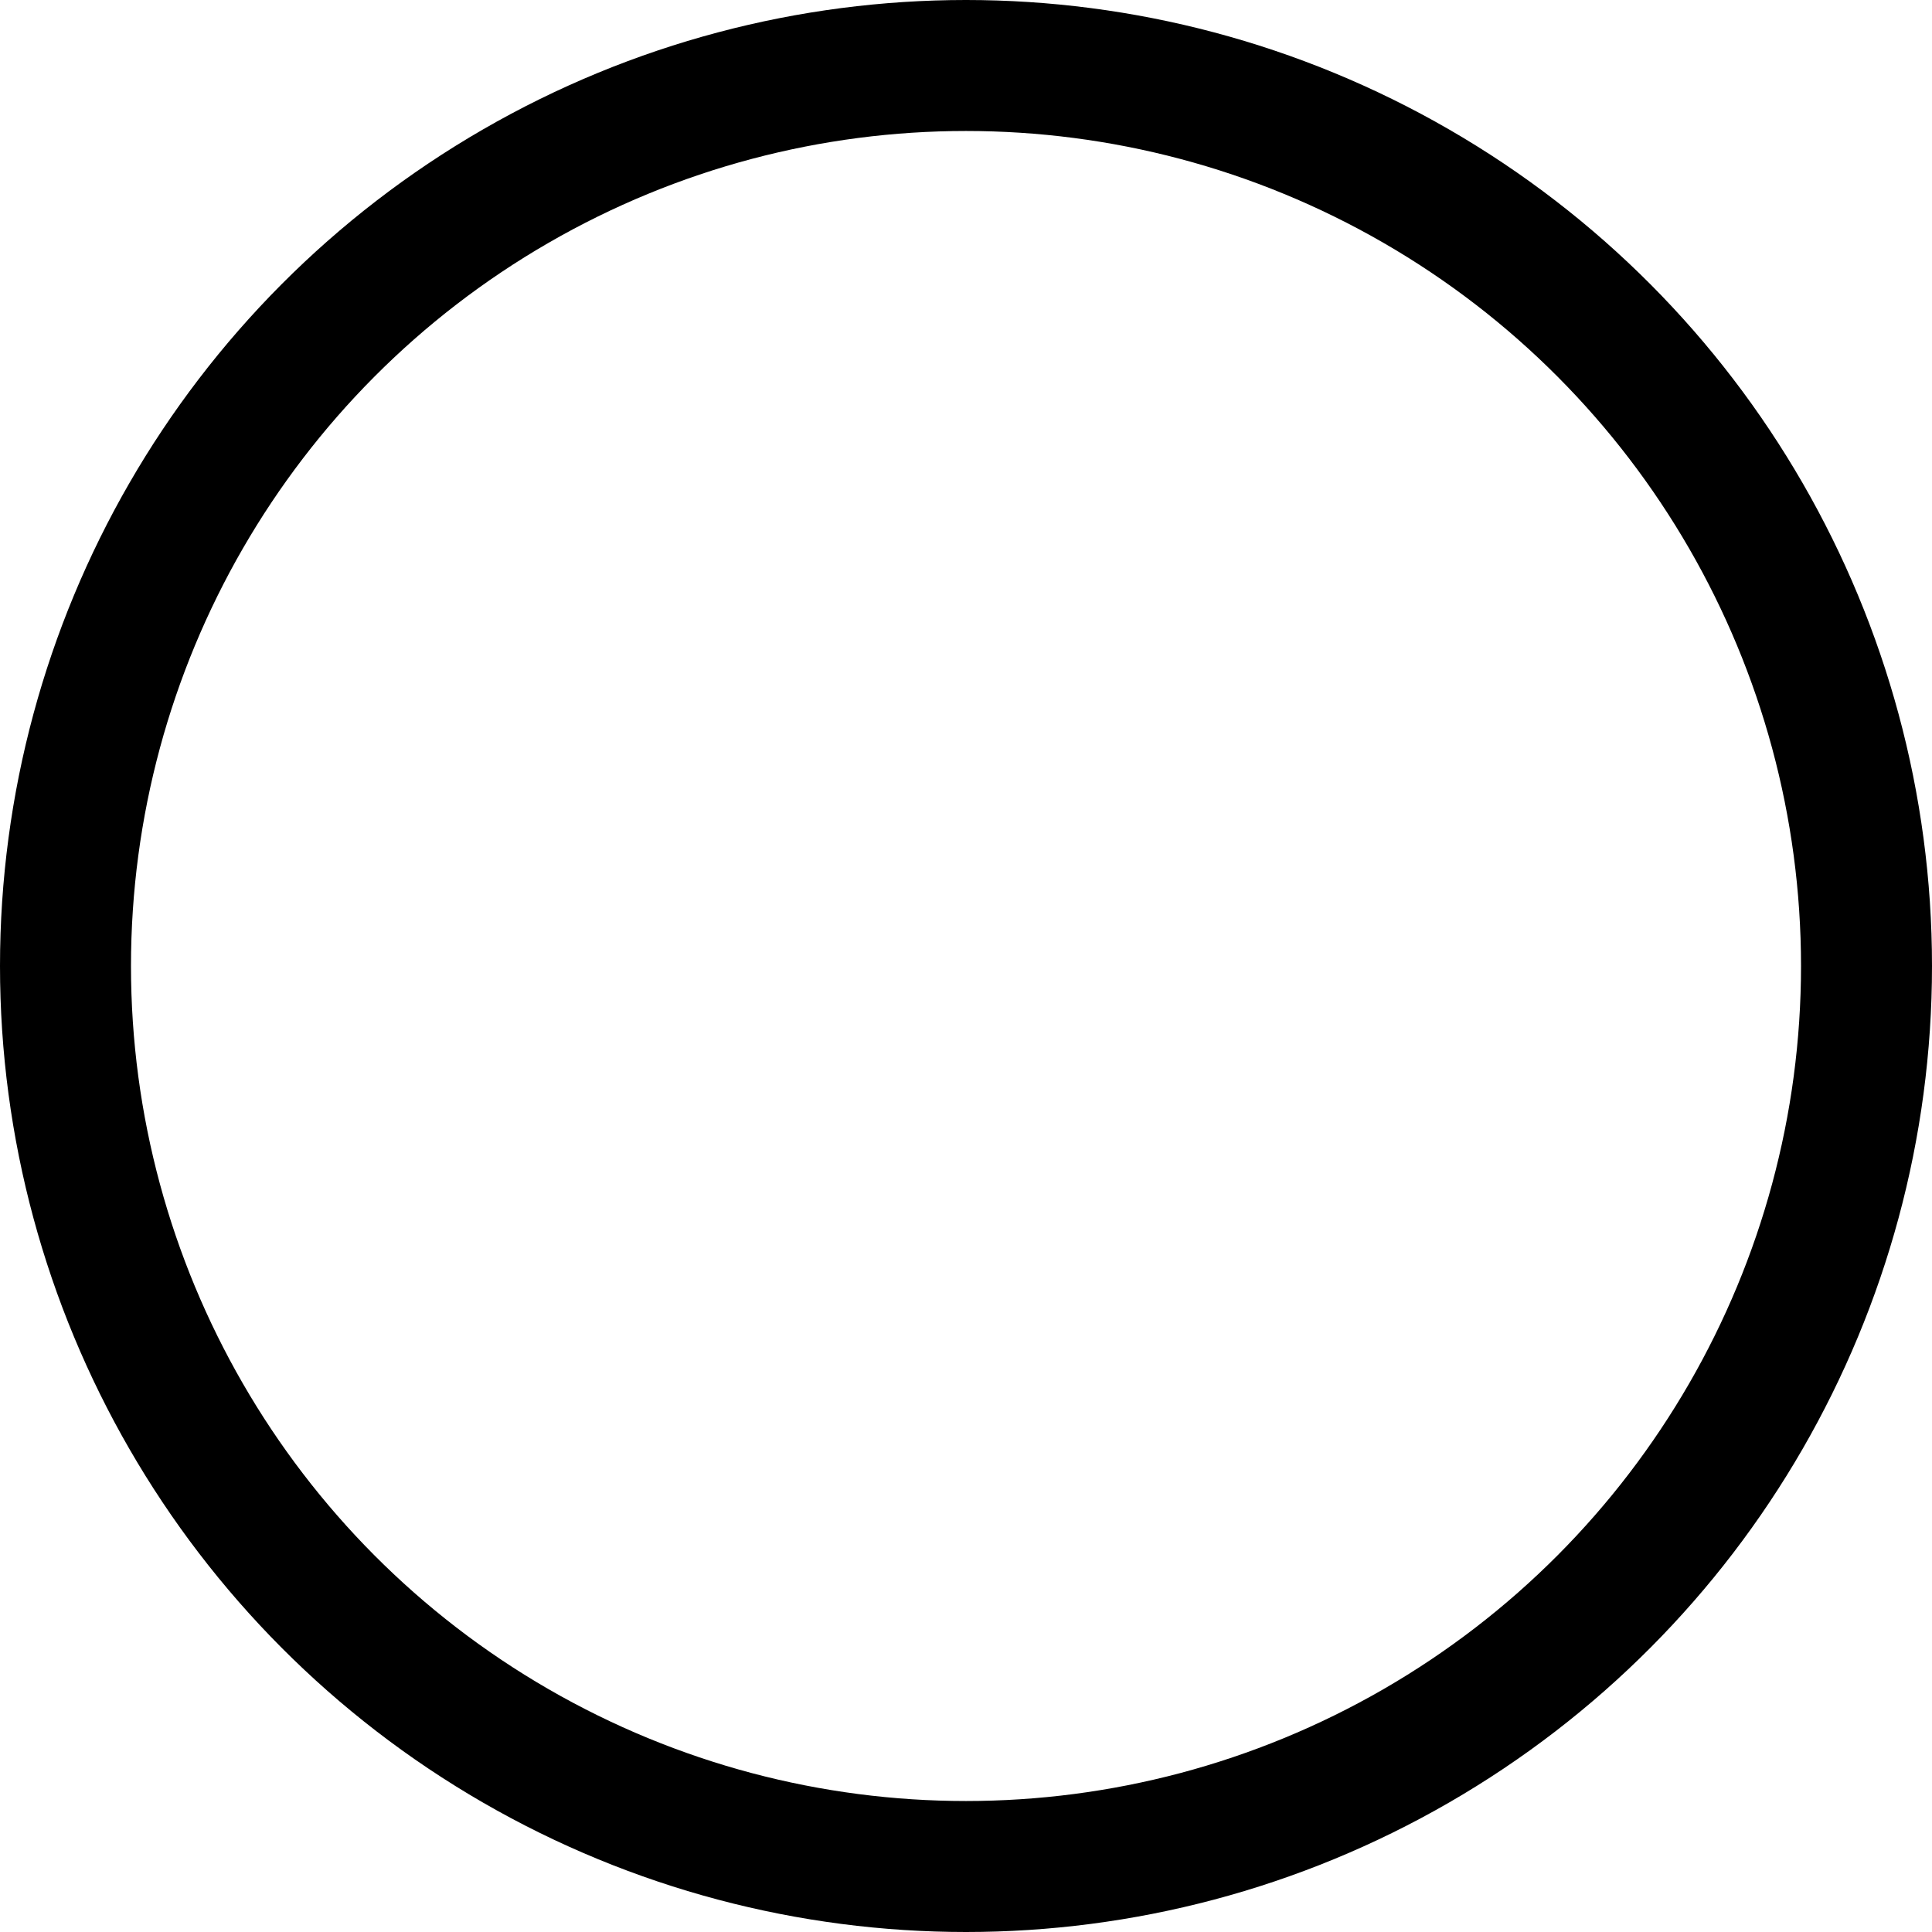 <svg id="Layer_1" data-name="Layer 1" xmlns="http://www.w3.org/2000/svg" viewBox="0 0 118 118"><title>circle</title><circle cx="59" cy="59" r="55" fill="none" stroke="#000" stroke-miterlimit="10" stroke-width="8"/></svg>